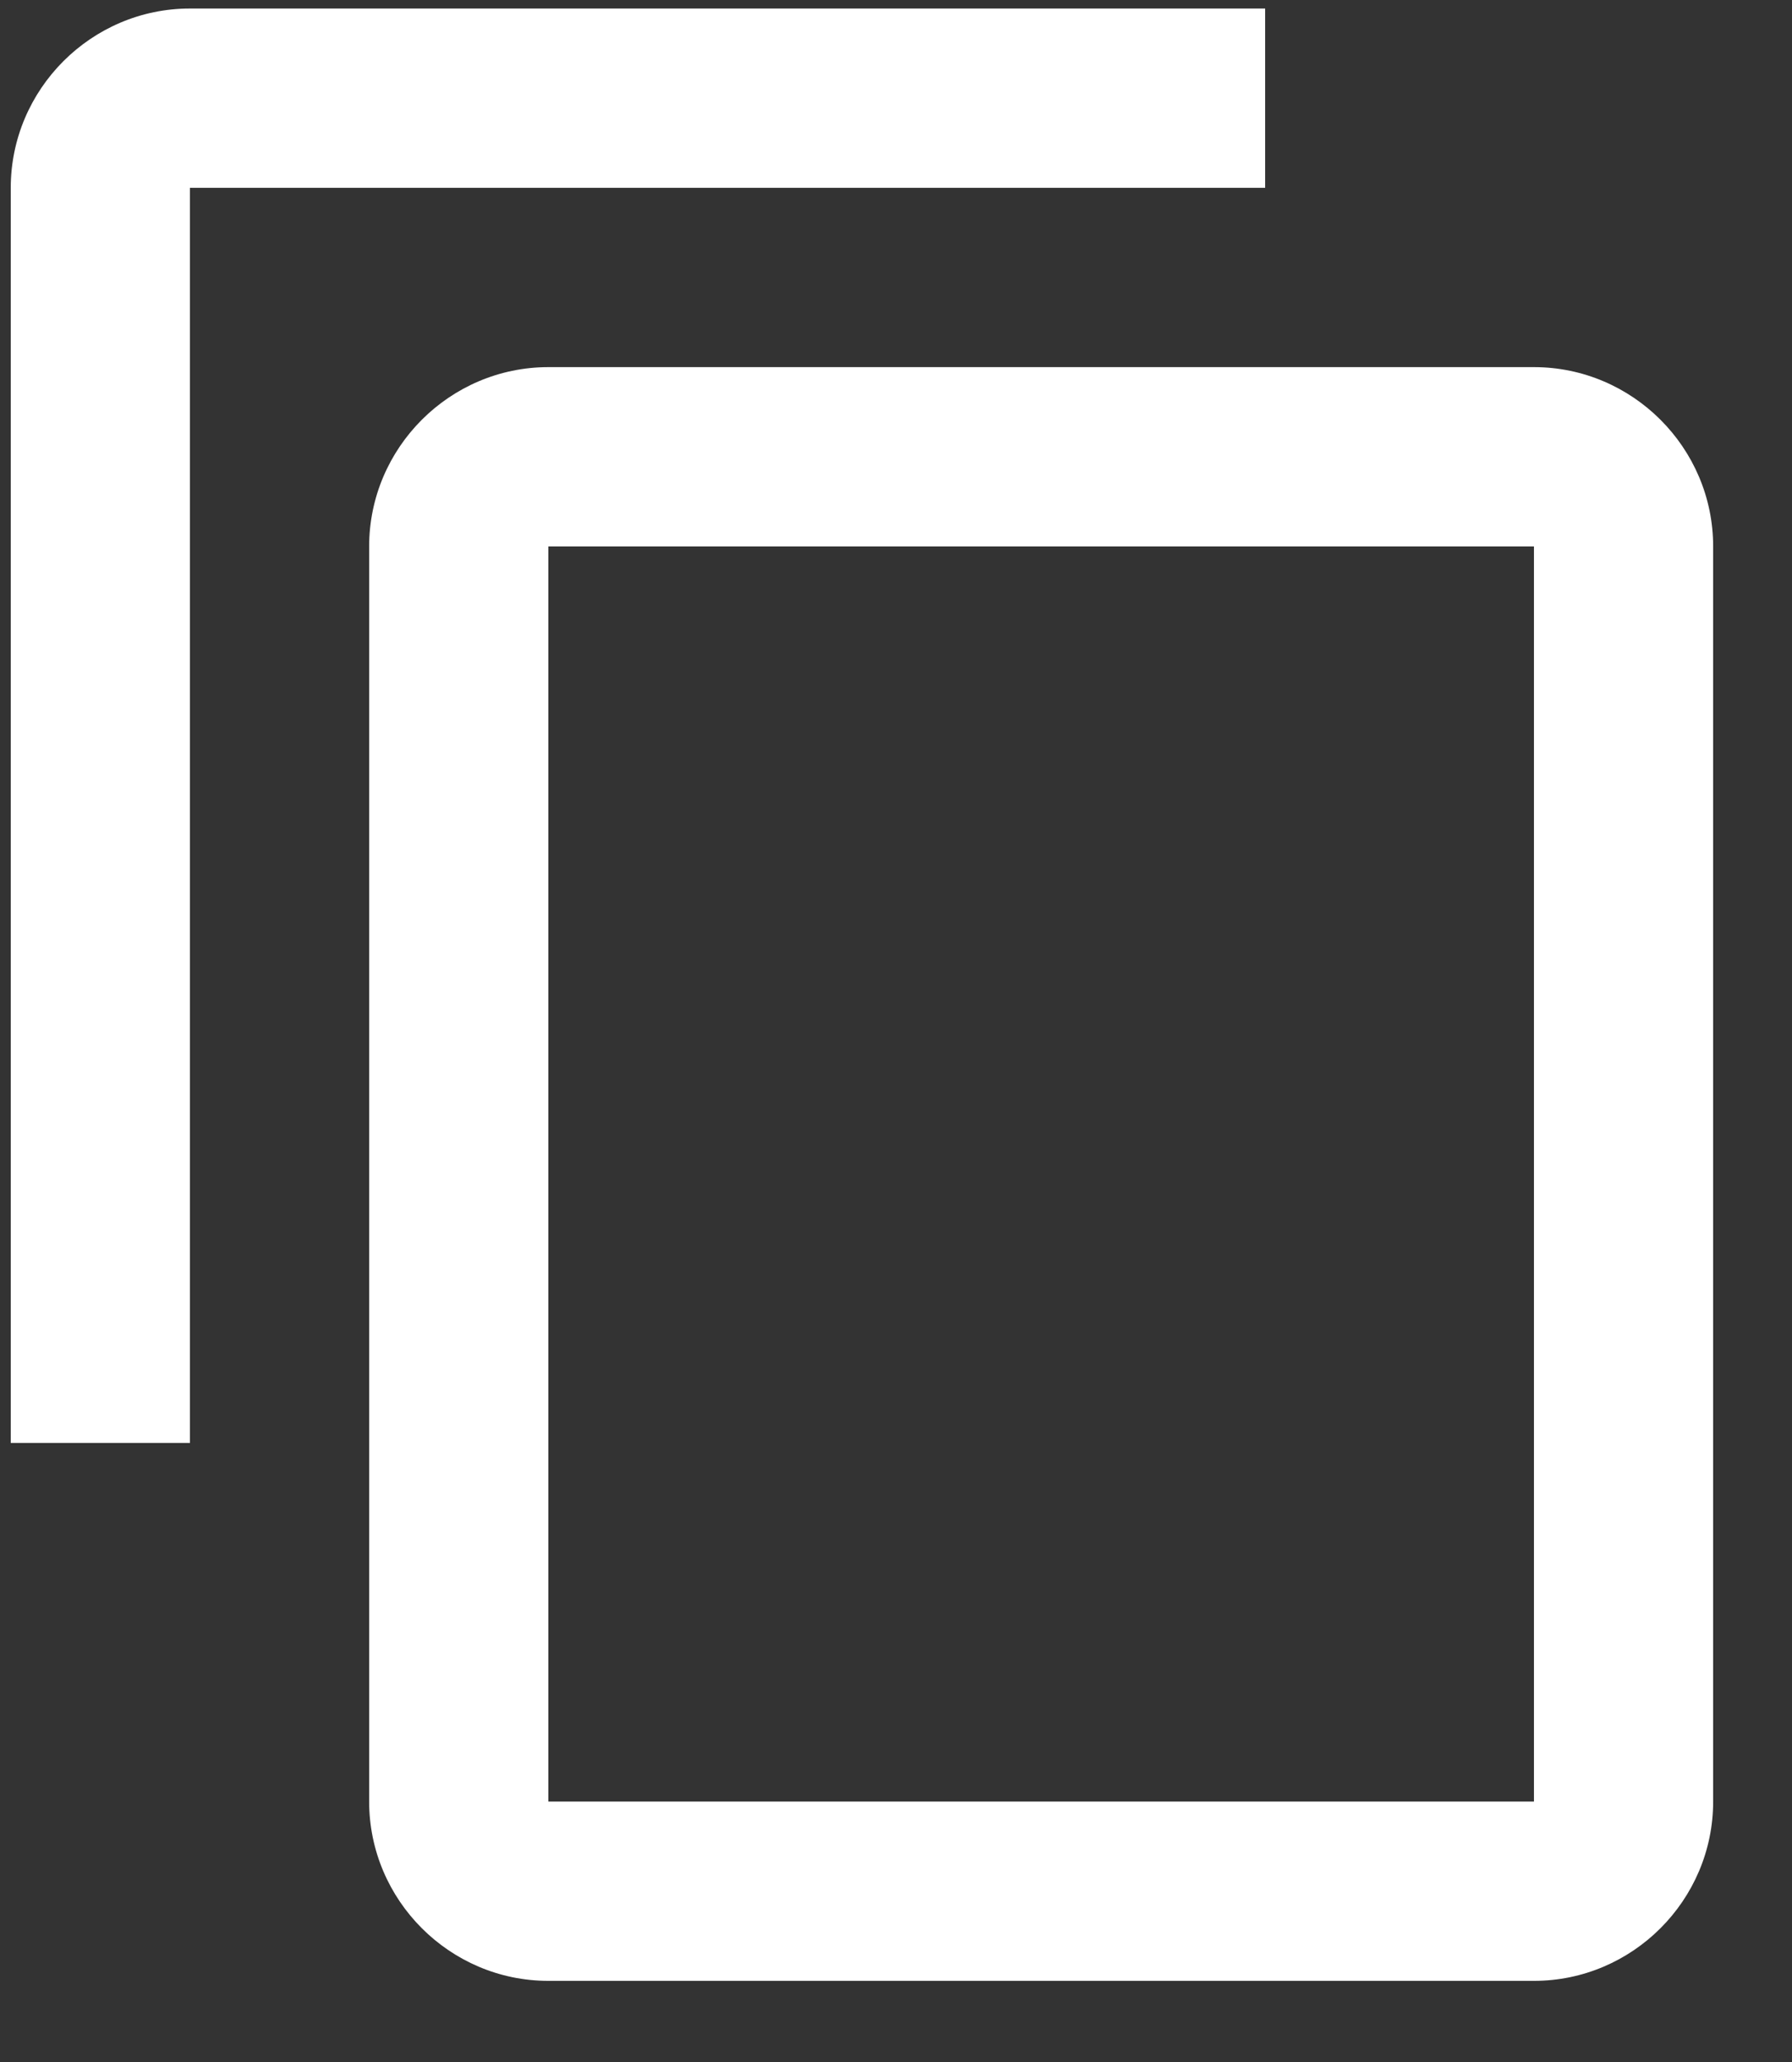 <svg xmlns="http://www.w3.org/2000/svg" width="20" height="23" fill="none" viewBox="0 0 20 23"><rect x="0" y="0" width="20" height="23" fill="#333333" stroke="none"/><path fill="#fff" d="M14.12 0.095H2.12C1.02 0.095 0.12 0.995 0.12 2.095V16.095H2.12V2.095H14.12V0.095ZM17.12 4.095H6.12C5.02 4.095 4.12 4.995 4.12 6.095V20.095C4.12 21.195 5.02 22.095 6.12 22.095H17.12C18.22 22.095 19.12 21.195 19.12 20.095V6.095C19.12 4.995 18.22 4.095 17.12 4.095ZM17.12 20.095H6.12V6.095H17.12V20.095Z"/></svg>